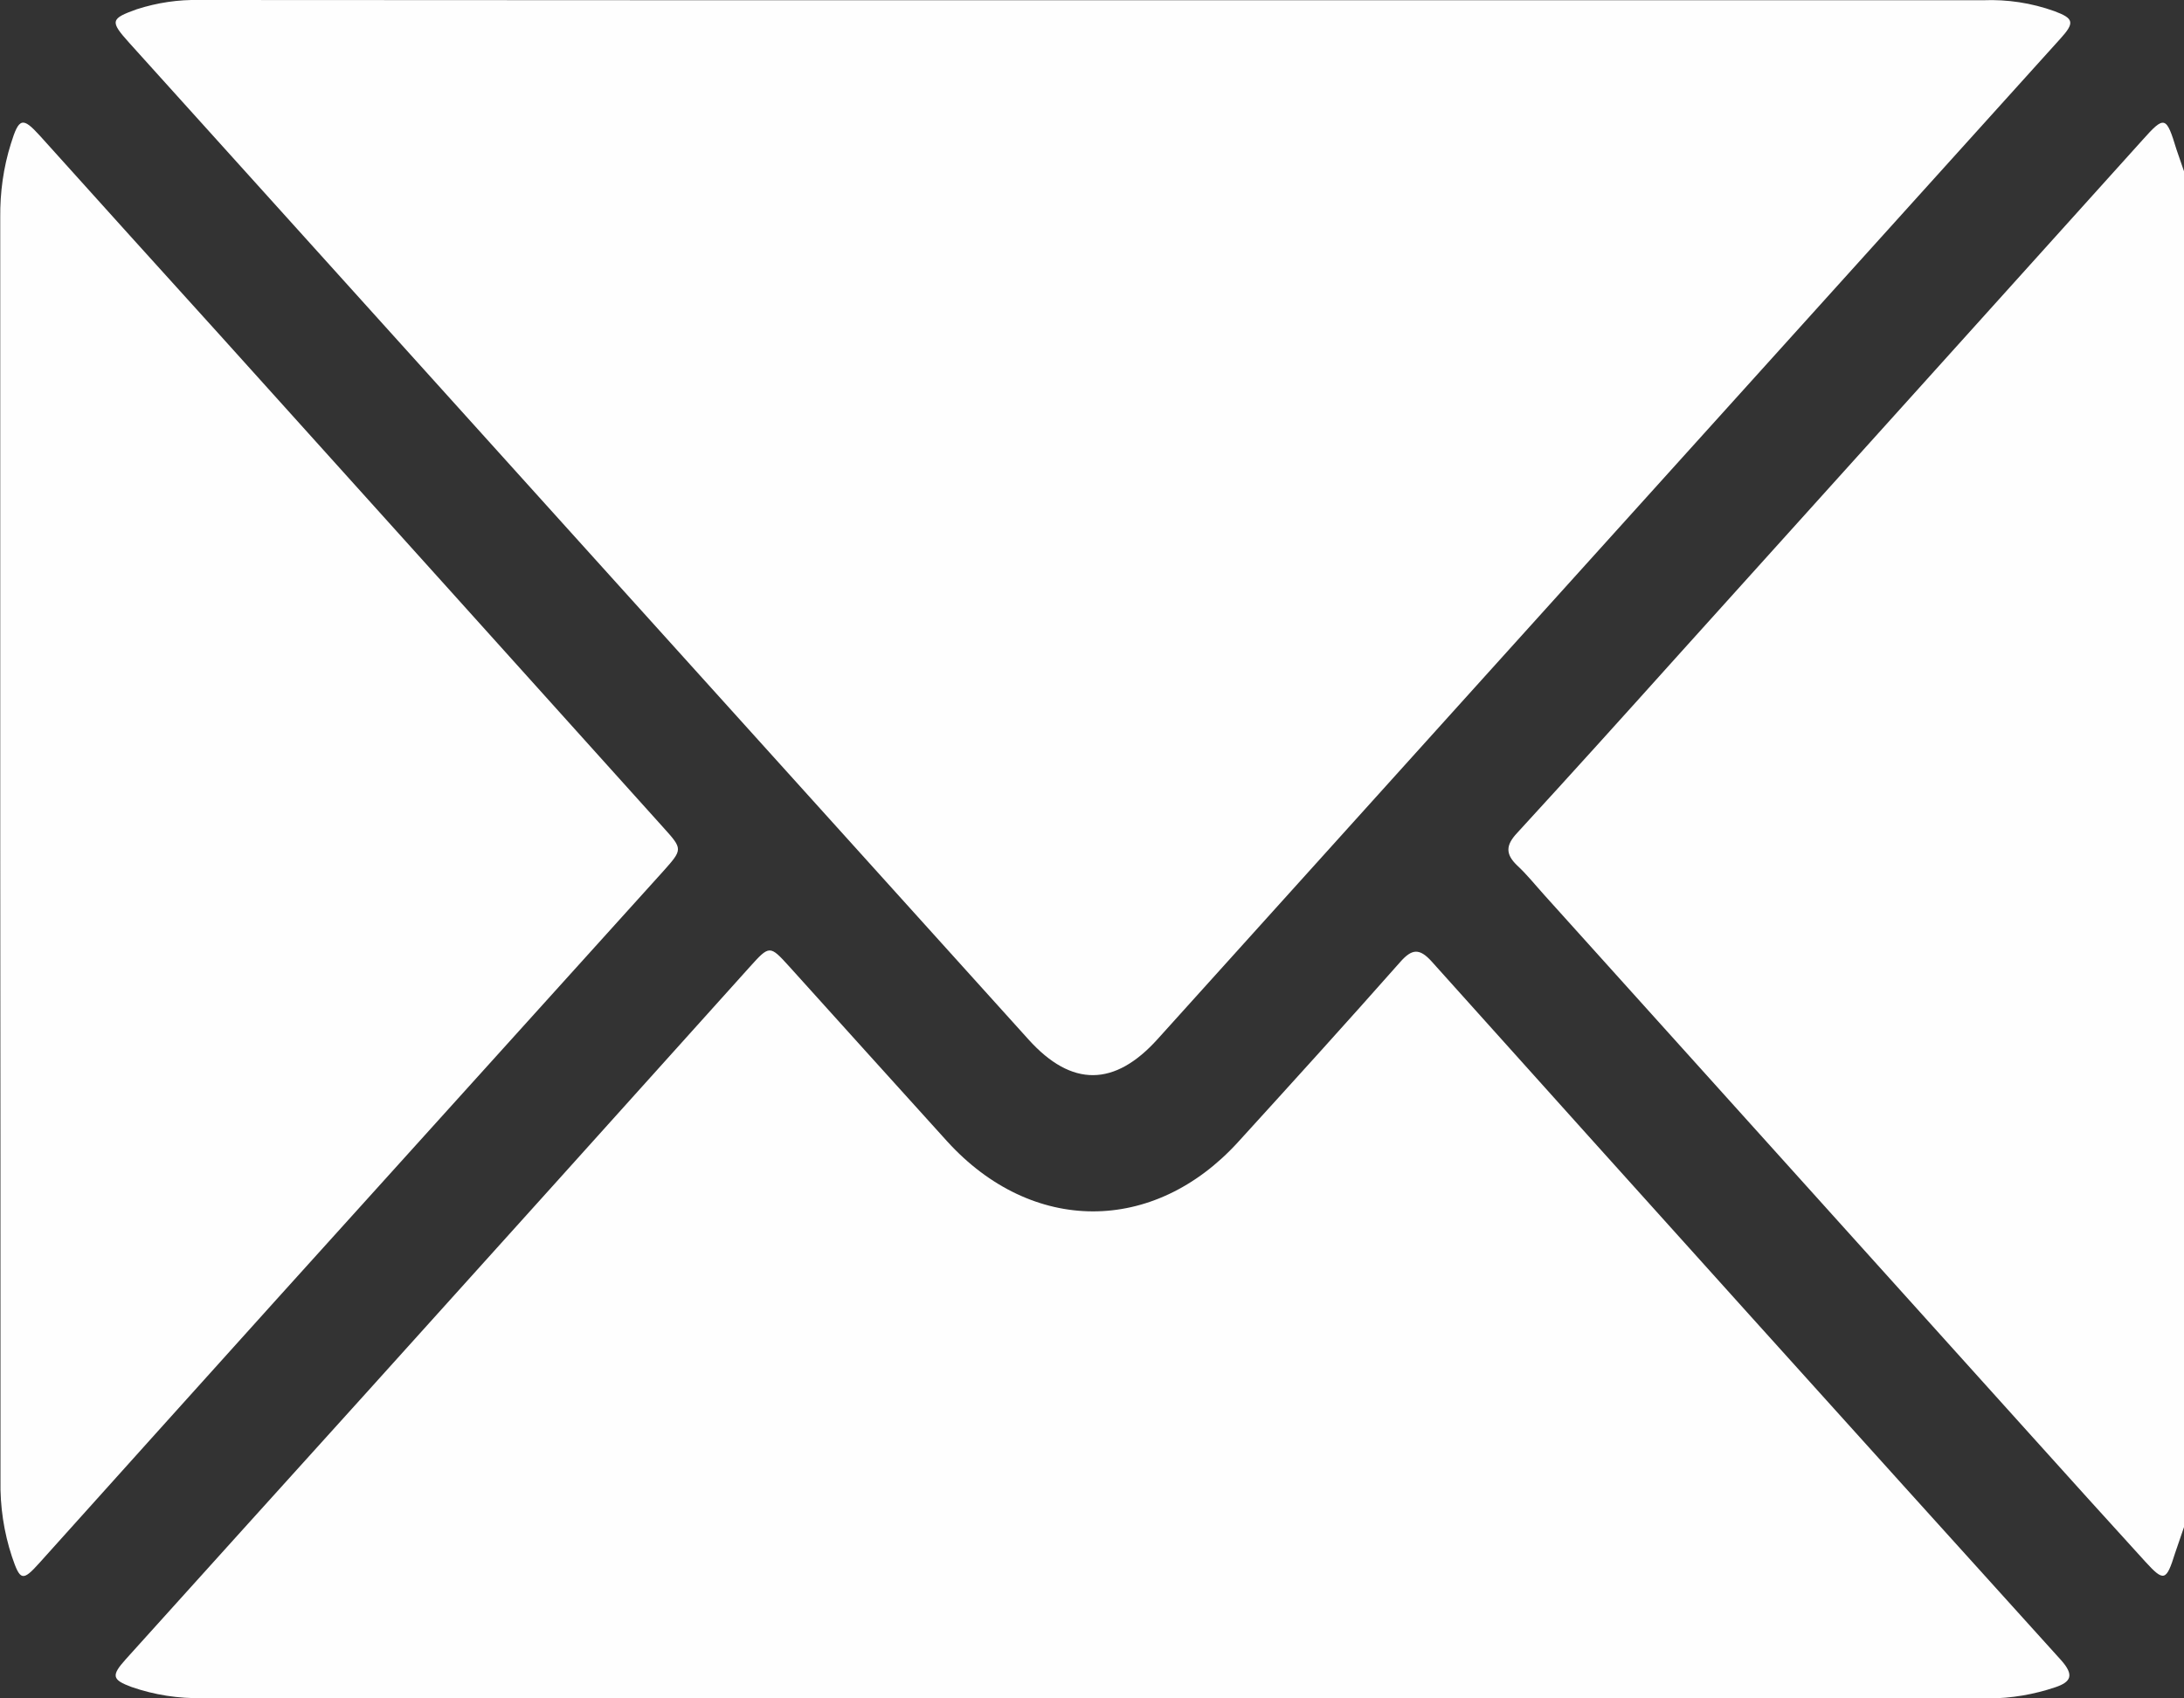 <svg width="9" height="7" viewBox="0 0 9 7" fill="none" xmlns="http://www.w3.org/2000/svg">
<rect x="0" y="0" width="9" height="7" fill="#333333" stroke="none"/>
<g clip-path="url(#clip0_38_341)">
<path d="M9 6.294C8.988 6.33 8.975 6.366 8.963 6.402C8.927 6.517 8.917 6.52 8.841 6.437C8.685 6.266 8.53 6.094 8.376 5.923C7.705 5.178 7.035 4.434 6.364 3.689C6.327 3.648 6.292 3.604 6.252 3.567C6.203 3.52 6.205 3.483 6.252 3.433C6.475 3.19 6.696 2.945 6.916 2.7C7.554 1.993 8.191 1.285 8.829 0.577C8.92 0.475 8.927 0.478 8.969 0.616C8.979 0.646 8.99 0.676 9 0.706L9 6.294Z" fill="#FEFEFE"/>
<path d="M4.502 0.001C5.725 0.001 6.949 0.001 8.172 0.001C8.272 -0.003 8.371 0.012 8.466 0.046C8.546 0.076 8.551 0.093 8.49 0.16C8.151 0.536 7.812 0.911 7.473 1.287C6.572 2.285 5.671 3.284 4.771 4.282C4.593 4.48 4.416 4.481 4.239 4.285C3.003 2.916 1.768 1.546 0.533 0.177C0.452 0.087 0.455 0.077 0.564 0.038C0.648 0.011 0.735 -0.002 0.823 0C2.05 0.001 3.276 0.001 4.502 0.001Z" fill="#FEFEFE"/>
<path d="M4.505 6.999C3.282 6.999 2.059 6.999 0.836 6.999C0.736 7.001 0.637 6.986 0.542 6.953C0.461 6.923 0.458 6.906 0.518 6.839C0.849 6.472 1.179 6.106 1.51 5.74C2.037 5.156 2.563 4.571 3.089 3.986C3.171 3.895 3.172 3.895 3.252 3.983C3.469 4.224 3.686 4.464 3.903 4.704C4.252 5.088 4.754 5.089 5.102 4.707C5.326 4.461 5.55 4.214 5.771 3.964C5.818 3.911 5.849 3.907 5.899 3.962C6.762 4.924 7.627 5.884 8.494 6.843C8.548 6.904 8.535 6.932 8.47 6.954C8.381 6.984 8.288 7 8.194 7C6.964 6.999 5.734 6.999 4.505 6.999Z" fill="#FEFEFE"/>
<path d="M0.001 3.494C0.001 2.628 0.001 1.762 0.001 0.896C-0 0.793 0.014 0.69 0.045 0.592C0.078 0.485 0.093 0.481 0.164 0.559C0.411 0.834 0.659 1.108 0.907 1.382C1.516 2.058 2.125 2.734 2.733 3.41C2.814 3.5 2.814 3.5 2.733 3.591C2.202 4.179 1.671 4.767 1.14 5.355C0.814 5.717 0.488 6.079 0.163 6.441C0.093 6.519 0.083 6.516 0.049 6.415C0.016 6.315 -0 6.209 0.002 6.102C0.002 5.233 0.002 4.363 0.001 3.494Z" fill="#FEFEFE"/>
</g>
<defs>
<clipPath id="clip0_38_341">
<rect width="9" height="7" fill="white"/>
</clipPath>
</defs>
</svg>
